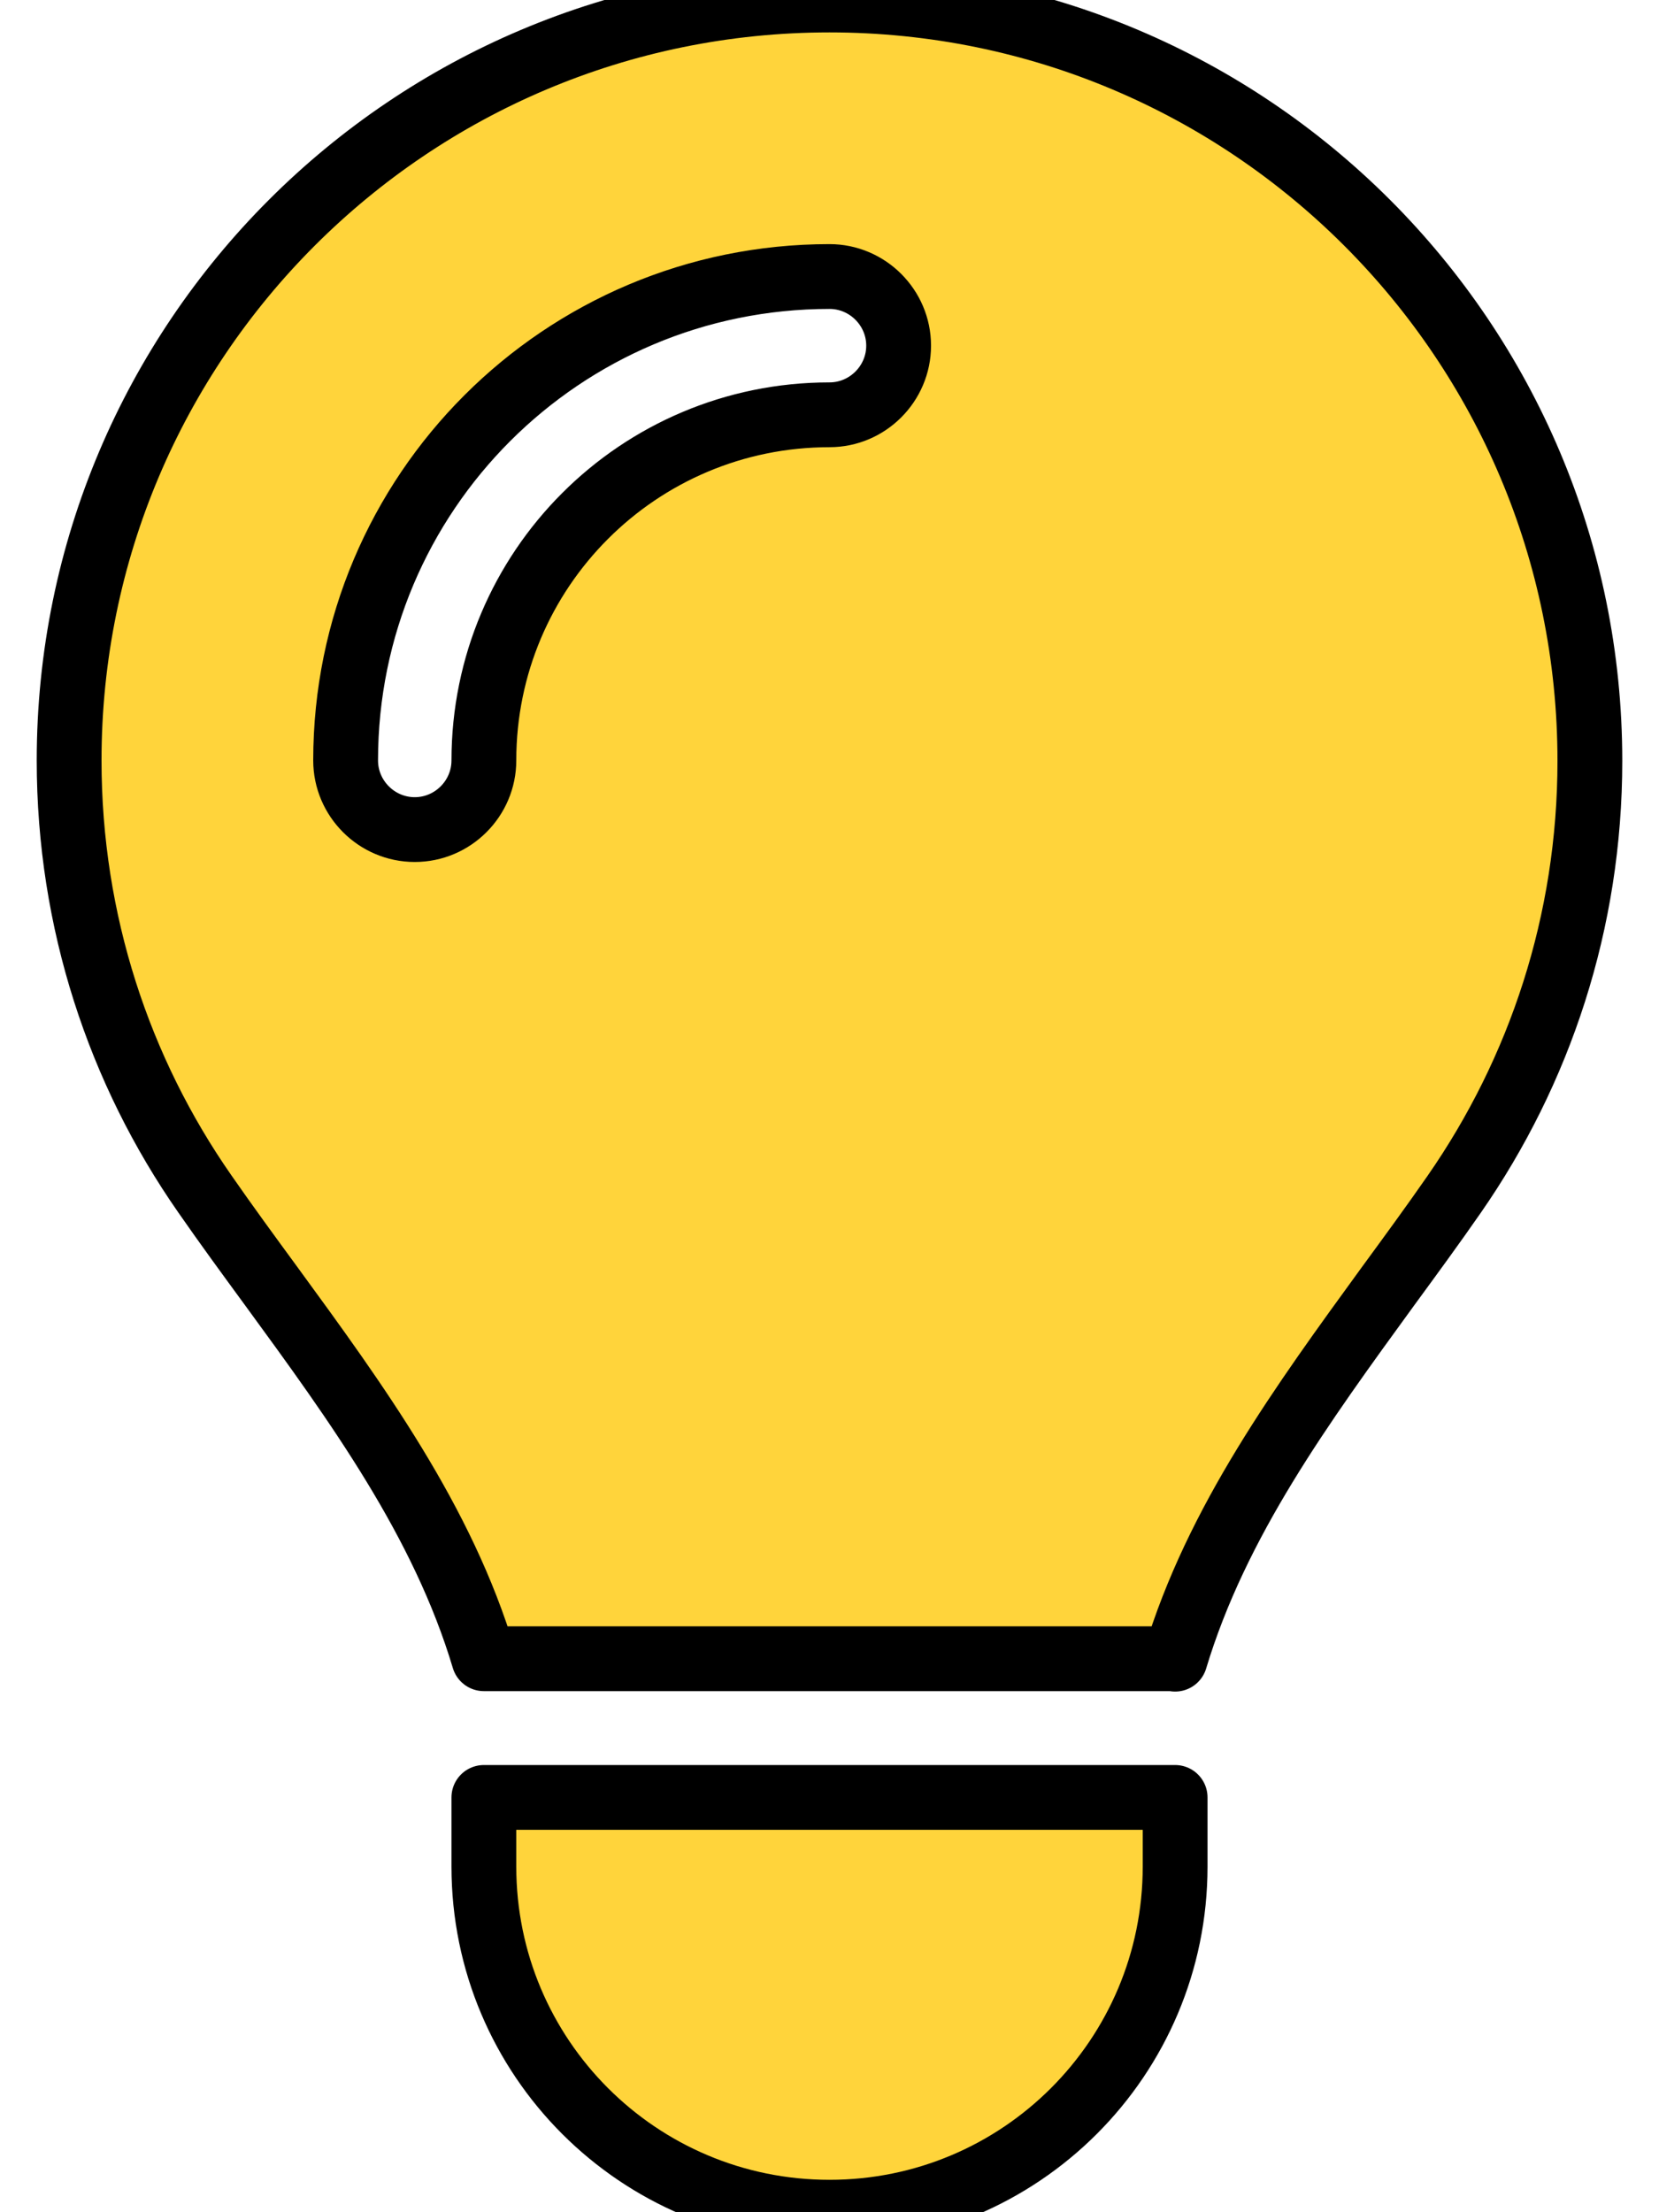 <!-- <svg xmlns="http://www.w3.org/2000/svg" height="24px" width="24px" viewBox="0 0 24 24" fill="none" stroke="black" stroke-width="2" stroke-linejoin="round" stroke-linecap="round">
  <path fill="#E6A700" stroke="black" stroke-width="2" d="M9 21h6v-1H9v1zM12 2a7 7 0 0 0-7 7c0 2.5 1.7 4.4 4 5v3h6v-3c2.3-.6 4-2.5 4-5a7 7 0 0 0-7-7z"/>
</svg> -->

<svg xmlns="http://www.w3.org/2000/svg" height="32" width="24" viewBox="0 0 384 512">
  <!--!Font Awesome Free 6.7.2 by @fontawesome - https://fontawesome.com License - https://fontawesome.com/license/free Copyright 2025 Fonticons, Inc.-->
  <path 
    fill="#FFD43B" 
    stroke="#000000" 
    stroke-width="15" 
    stroke-linejoin="round" 
    stroke-linecap="round"
    d="M272 384c9.6-31.9 29.5-59.1 49.2-86.2c0 0 0 0 0 0c5.2-7.1 10.4-14.2 15.4-21.4c19.8-28.5 31.4-63 31.4-100.3C368 78.8 289.2 0 192 0S16 78.8 16 176c0 37.3 11.6 71.9 31.4 100.3c5 7.2 10.2 14.3 15.4 21.4c0 0 0 0 0 0c19.8 27.1 39.7 54.4 49.2 86.2l160 0zM192 512c44.2 0 80-35.8 80-80l0-16-160 0 0 16c0 44.2 35.8 80 80 80zM112 176c0 8.8-7.2 16-16 16s-16-7.2-16-16c0-61.9 50.1-112 112-112c8.8 0 16 7.2 16 16s-7.2 16-16 16c-44.2 0-80 35.8-80 80z"/>
</svg>


